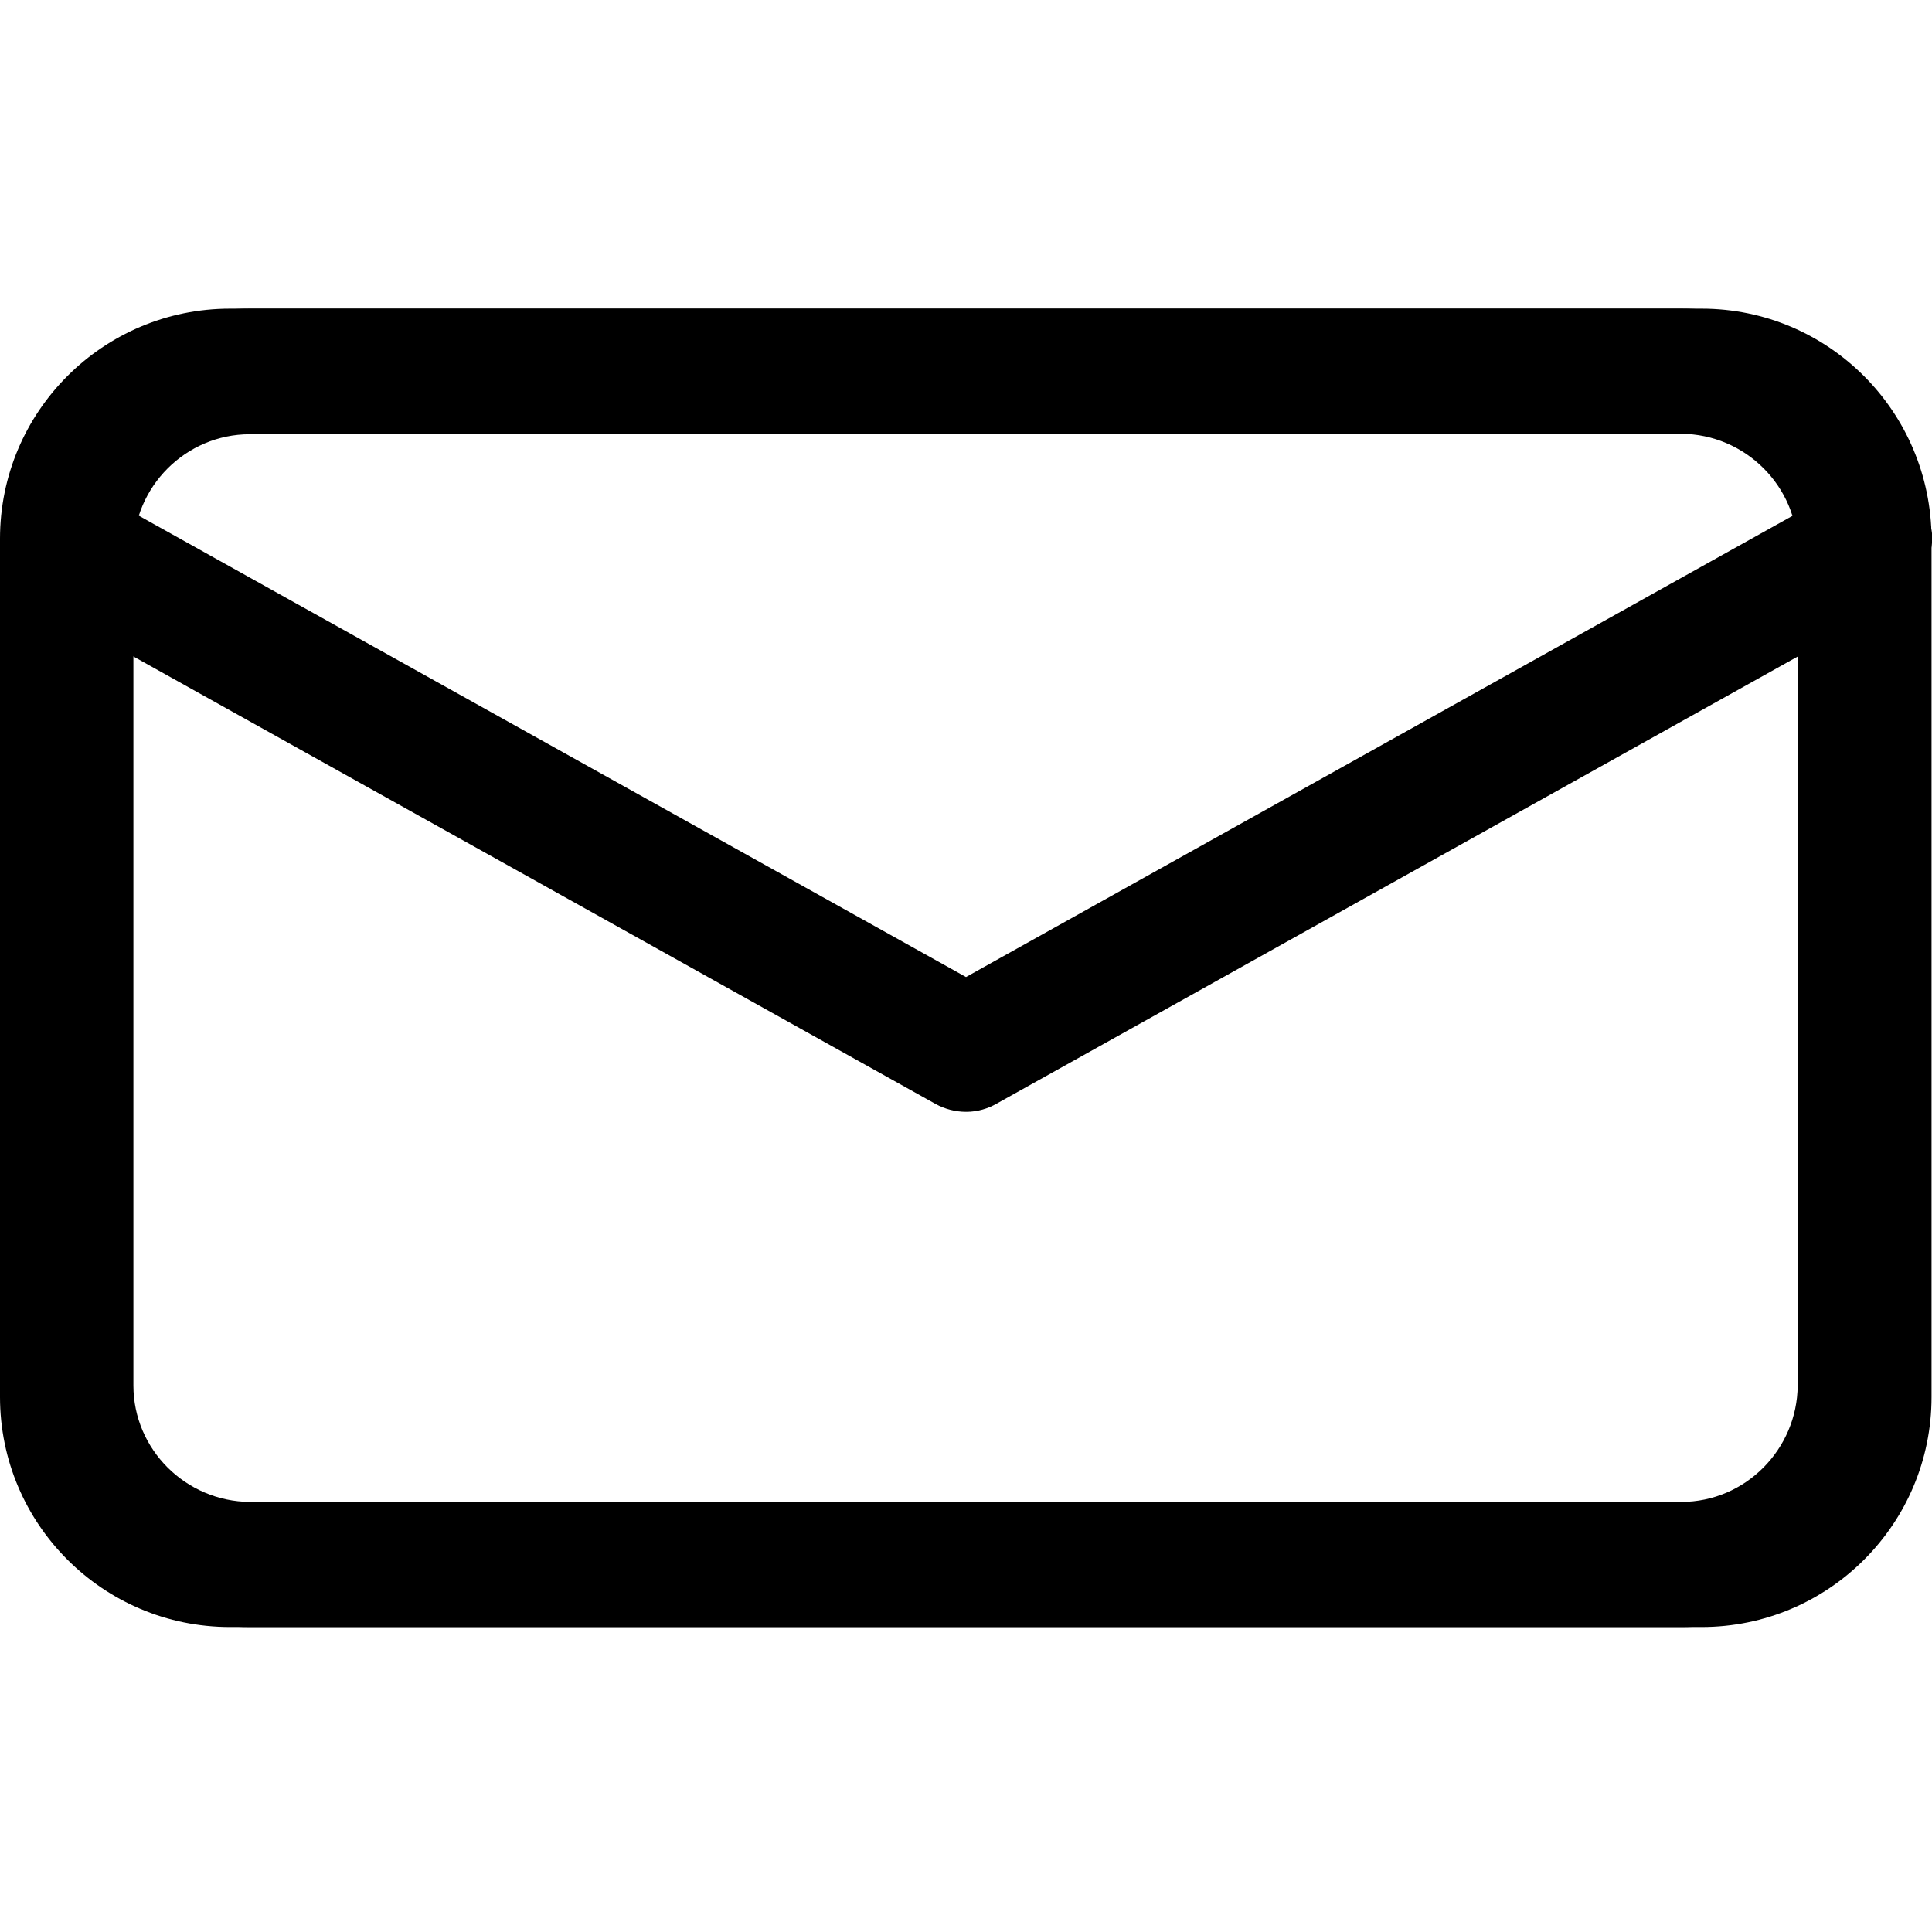 <?xml version="1.0" encoding="utf-8"?>
<!-- Generator: Adobe Illustrator 24.0.1, SVG Export Plug-In . SVG Version: 6.00 Build 0)  -->
<svg version="1.1" id="Livello_1" xmlns="http://www.w3.org/2000/svg" xmlns:xlink="http://www.w3.org/1999/xlink" x="0px" y="0px"
	 viewBox="0 0 420 420" style="enable-background:new 0 0 420 420;" xml:space="preserve">
<g class="fill-current text-amber-500">
<path d="M210,241.7c-2.3,0-4.6-0.6-6.6-1.7L8.9,131.5c-3.2-1.8-5.5-4.7-6.5-8.2c-1-3.5-0.6-7.2,1.2-10.4c2.4-4.3,7-7,11.9-7
	c2.3,0,4.6,0.6,6.6,1.7l187.9,104.8l187.8-104.8c2.1-1.1,4.4-1.7,6.6-1.7c5,0,9.6,2.7,12,6.9c3.7,6.6,1.3,14.9-5.3,18.6L216.7,239.9
	c-1.9,1.1-4.2,1.8-6.6,1.8L210,241.7z"/>
<path d="M405,108.3l-195,108.8l-195-108.8c-4.8-2.7-10.9-0.9-13.6,3.9s-0.9,10.9,3.9,13.6l199.9,111.5c1.5,0.8,3.2,1.3,4.9,1.3
	c1.7,0,3.4-0.4,4.9-1.3l199.9-111.5c4.8-2.7,6.6-8.8,3.9-13.6C416,107.4,409.9,105.7,405,108.3z"/>
<path d="M54.3,353.7c-28.9,0-52.5-23.6-52.5-52.5V119.6c0-29,23.6-52.5,52.5-52.5h311.2c28.9,0,52.5,23.6,52.5,52.5v181.6
	c0,28.9-23.6,52.5-52.5,52.5H54.3z M54.3,94.4c-13.9,0-25.3,11.4-25.3,25.3v181.5c0,13.9,11.4,25.2,25.3,25.3h311.2
	c13.9,0,25.2-11.4,25.3-25.3V119.6c0-13.9-11.4-25.2-25.3-25.3H54.3z"/>
<path d="M369.9,67.1H50c-27.6,0-50,22.4-50,50v186.6c0,27.6,22.4,50,50,50h319.9c27.6,0,50-22.4,50-50V117.1
	C419.8,89.5,397.5,67.1,369.9,67.1z M399.9,303.6c0,16.5-13.4,29.9-30,30H50c-16.5,0-29.9-13.4-30-30V117.1c0-16.5,13.4-29.9,30-30
	h319.9c16.5,0,29.9,13.4,30,30V303.6z"/>
</g>
</svg>
